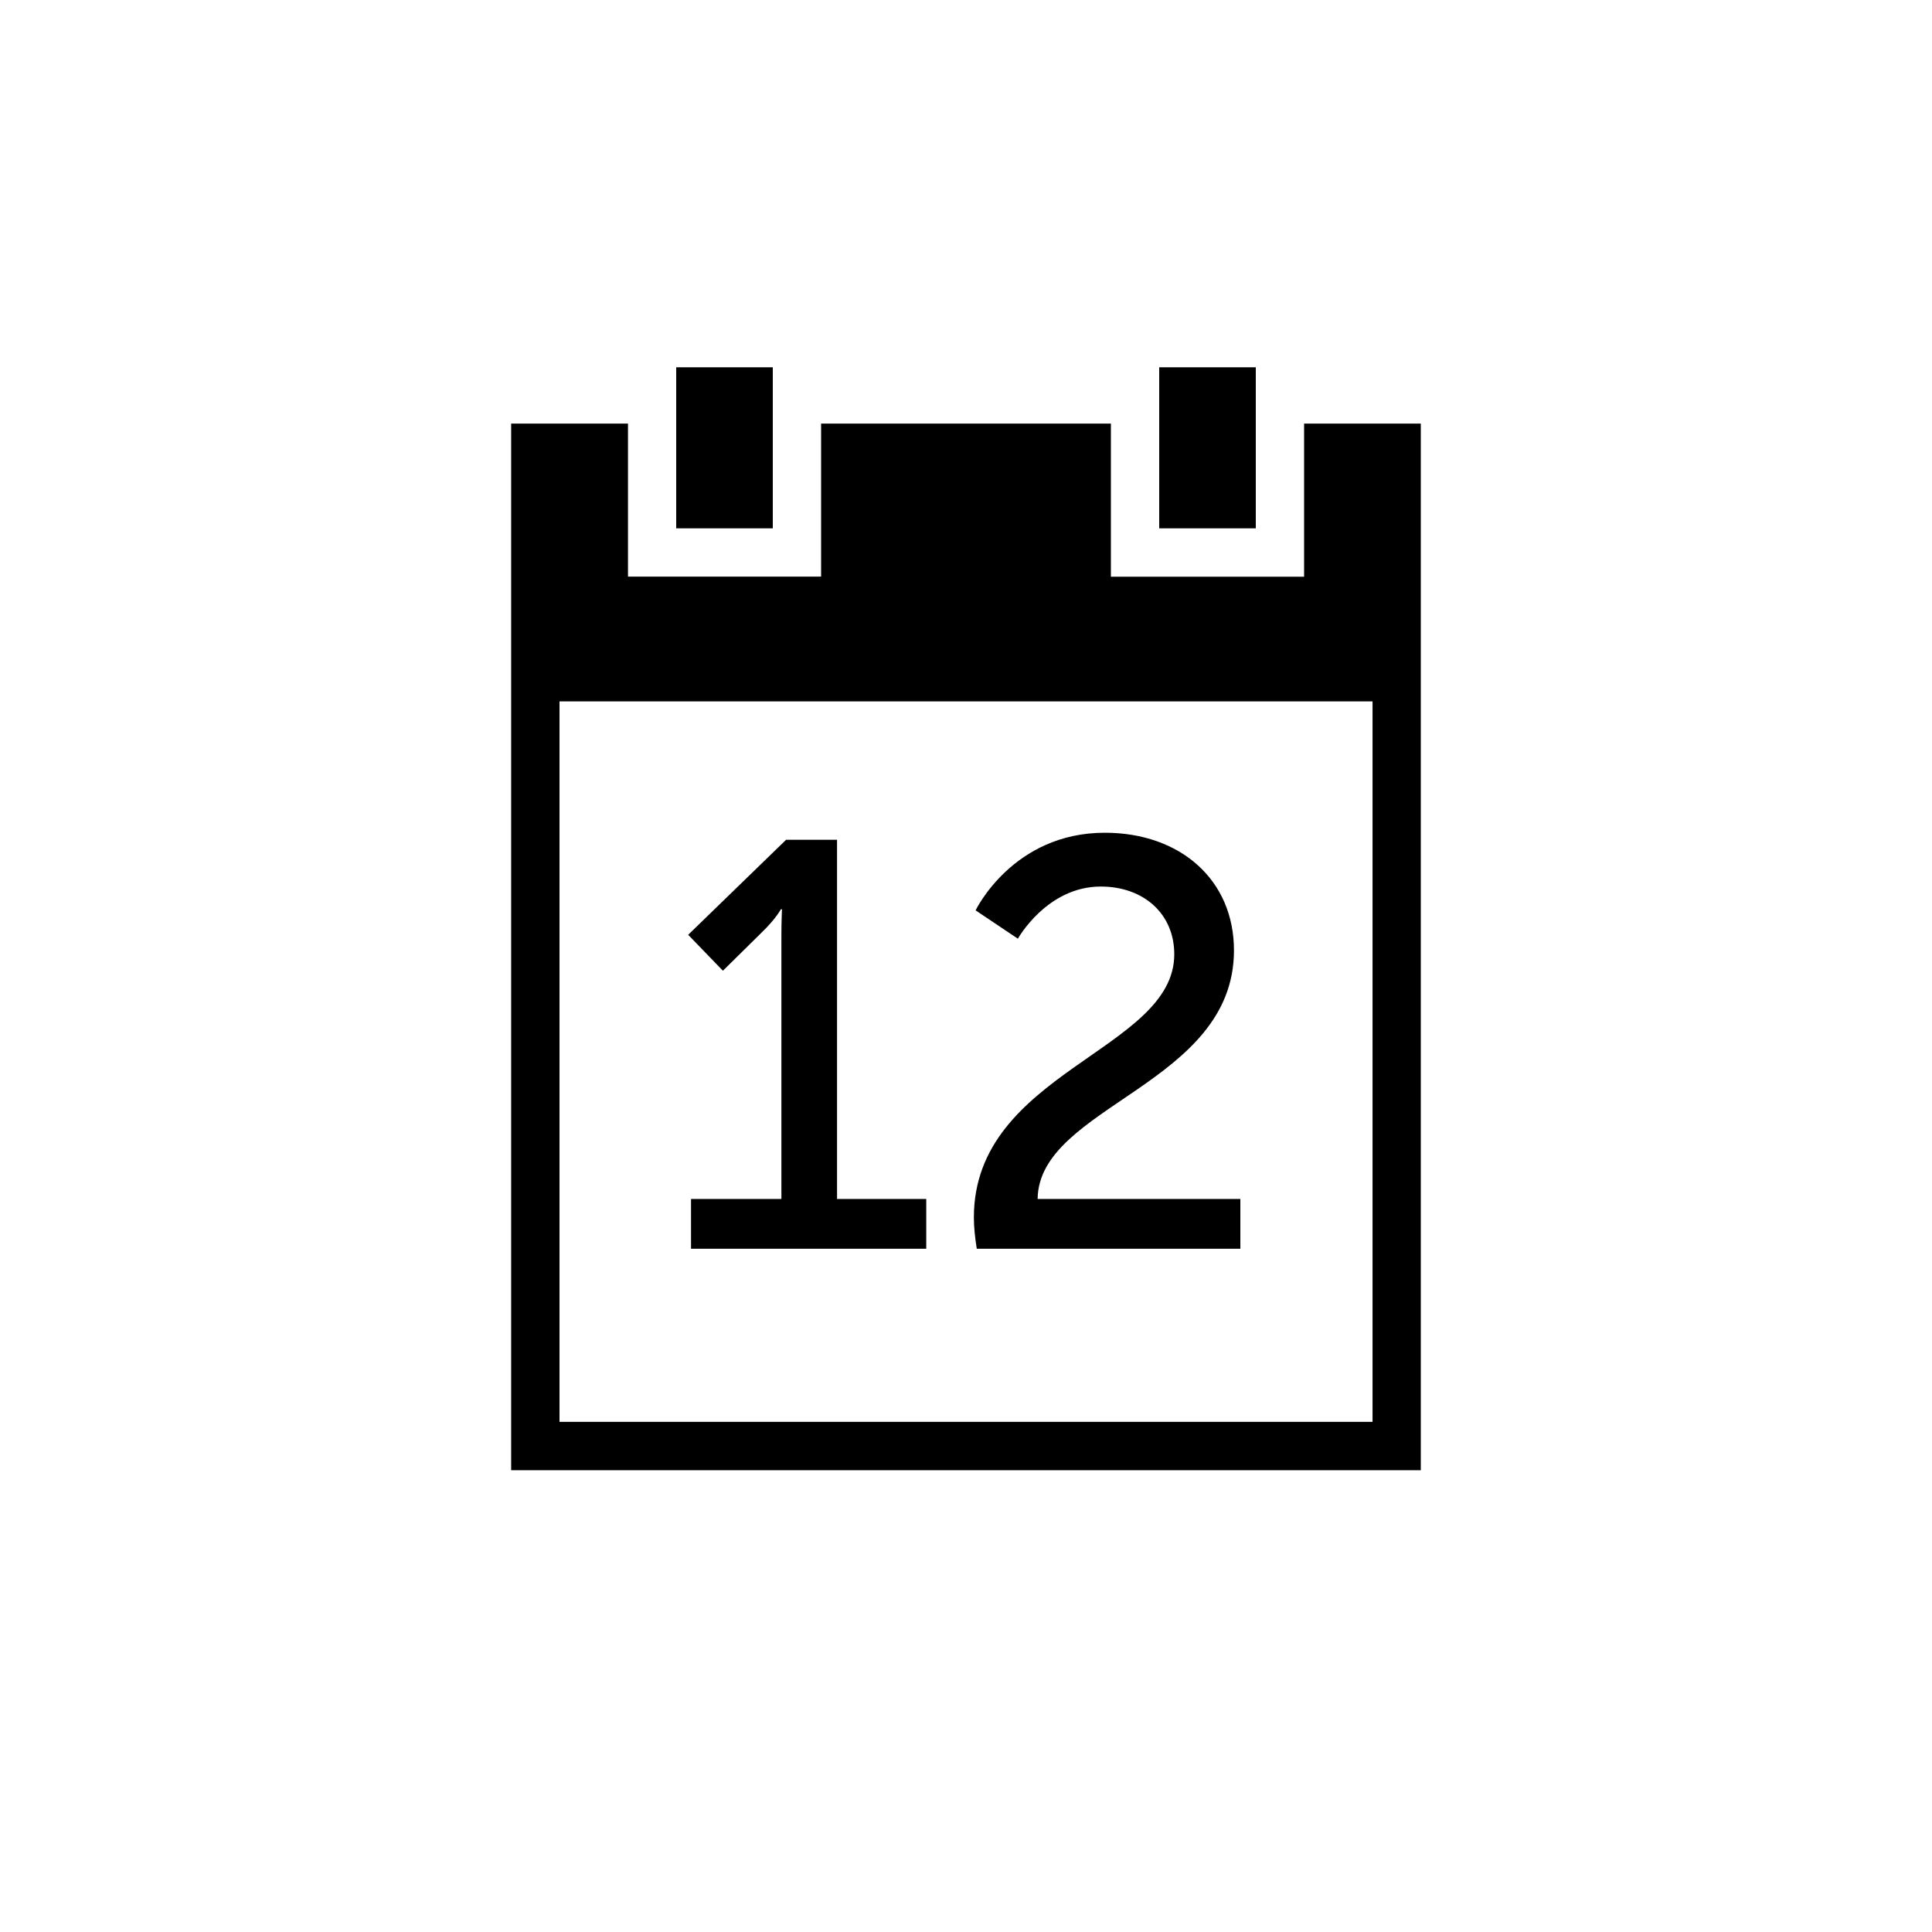 <svg height="28" version="1.1" width="28" xmlns="http://www.w3.org/2000/svg" viewBox="-4 -4 40 40">
	<path fill="none" stroke="#ffffff" stroke-width="6" stroke-linejoin="round" opacity="0" class="stroke" d="M11.758,15.318c0.312-0.3,0.408-0.492,0.408-0.492h0.024c0,0-0.012,0.264-0.012,0.528v5.469h-1.871v1.031h4.87v-1.031H13.33v-7.436h-1.055l-2.027,1.967l0.719,0.744L11.758,15.318zM16.163,21.207c0,0.205,0.024,0.42,0.06,0.647h5.457v-1.031h-4.197c0.023-1.931,4.065-2.362,4.065-5.146c0-1.463-1.114-2.436-2.674-2.436c-1.907,0-2.675,1.607-2.675,1.607l0.875,0.587c0,0,0.6-1.08,1.716-1.08c0.887,0,1.522,0.563,1.522,1.403C20.312,17.754,16.163,18.186,16.163,21.207zM12,3.604h-2v3.335h2V3.604zM23,4.77v3.17h-4V4.77h-6v3.168H9.002V4.77H6.583v21.669h18.833V4.77H23zM24.417,25.438H7.584V10.522h16.833V25.438zM22,3.604h-2v3.335h2V3.604z"/>
	<path fill="#000000" stroke="none" opacity="1" class="fill" d="M11.758,15.318c0.312-0.3,0.408-0.492,0.408-0.492h0.024c0,0-0.012,0.264-0.012,0.528v5.469h-1.871v1.031h4.87v-1.031H13.33v-7.436h-1.055l-2.027,1.967l0.719,0.744L11.758,15.318zM16.163,21.207c0,0.205,0.024,0.42,0.06,0.647h5.457v-1.031h-4.197c0.023-1.931,4.065-2.362,4.065-5.146c0-1.463-1.114-2.436-2.674-2.436c-1.907,0-2.675,1.607-2.675,1.607l0.875,0.587c0,0,0.6-1.08,1.716-1.08c0.887,0,1.522,0.563,1.522,1.403C20.312,17.754,16.163,18.186,16.163,21.207zM12,3.604h-2v3.335h2V3.604zM23,4.77v3.17h-4V4.77h-6v3.168H9.002V4.77H6.583v21.669h18.833V4.77H23zM24.417,25.438H7.584V10.522h16.833V25.438zM22,3.604h-2v3.335h2V3.604z"/>
</svg>
